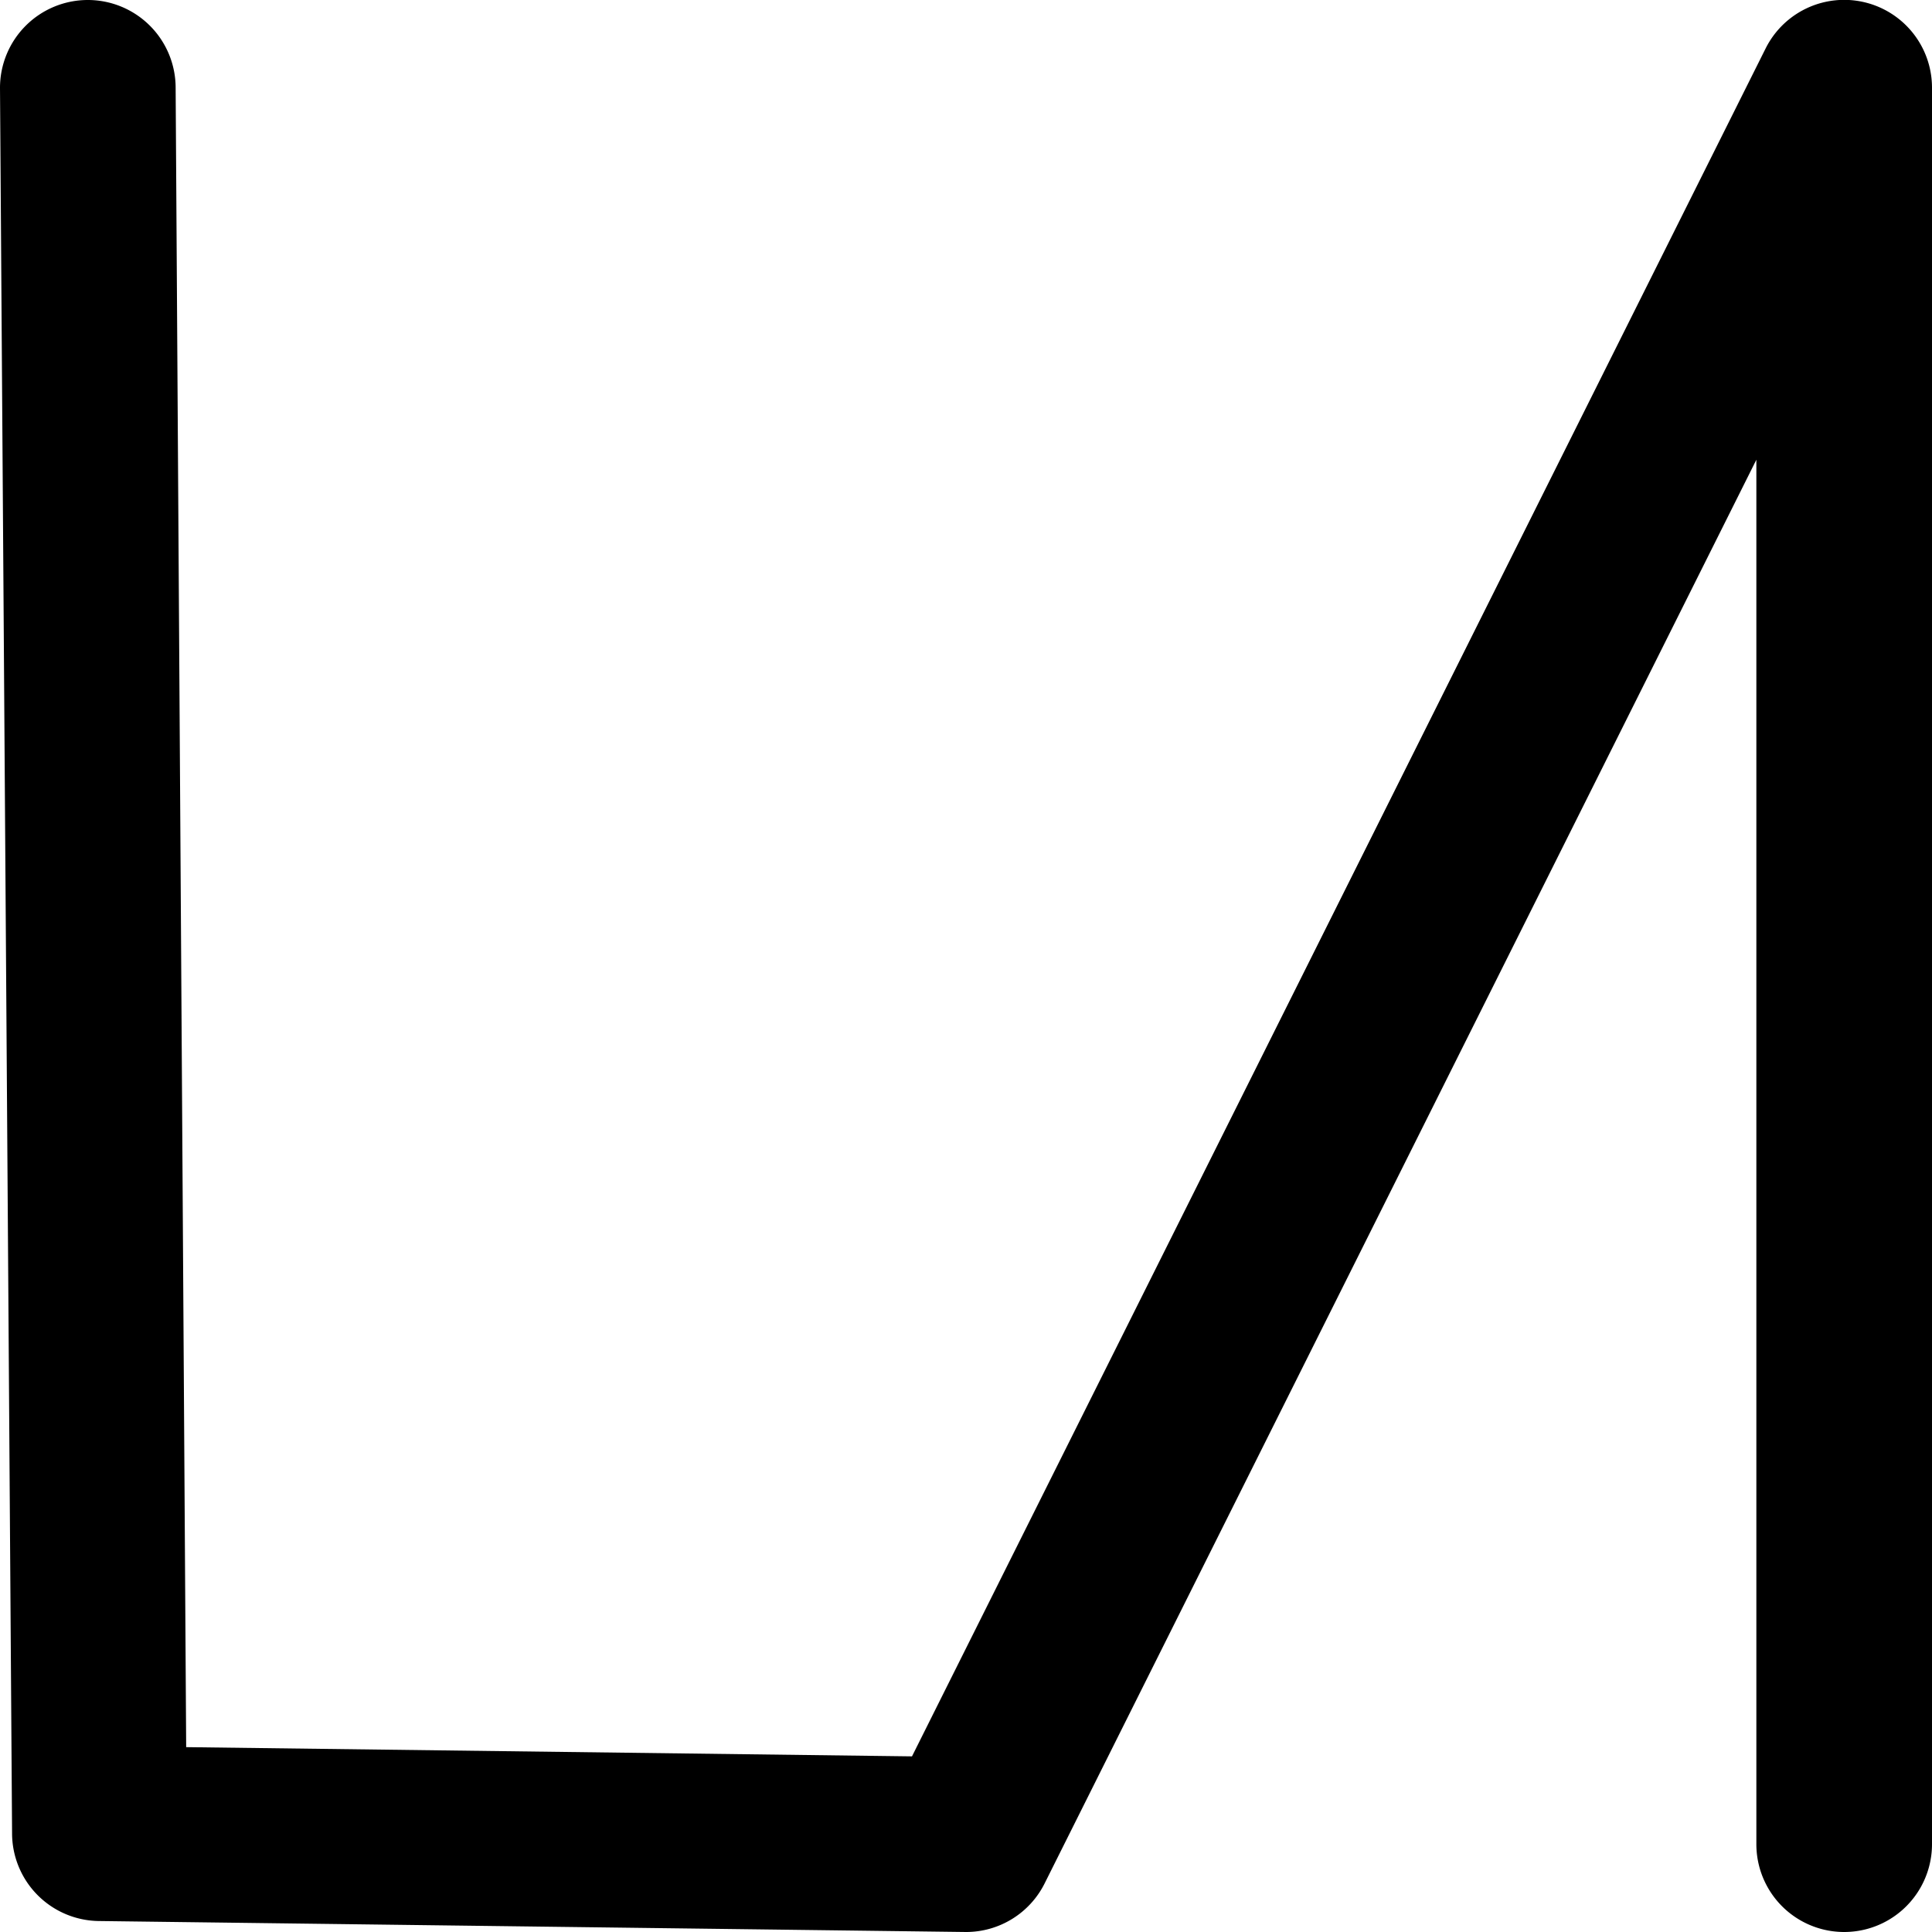 <svg xmlns="http://www.w3.org/2000/svg" viewBox="0 0 88 88"><title>glyph-u</title><g id="Layer_2" data-name="Layer 2"><g id="Layer_5" data-name="Layer 5"><path d="M44,88h0l-39.5-.5a4,4,0,0,1-3.95-4L0,4A4,4,0,0,1,4,0H4A4,4,0,0,1,8,4l.48,75.58L41.54,80,80.42,2.21A4,4,0,0,1,88,4V84a4,4,0,0,1-8,0V20.94L47.58,85.79A4,4,0,0,1,44,88Z"/></g></g></svg>